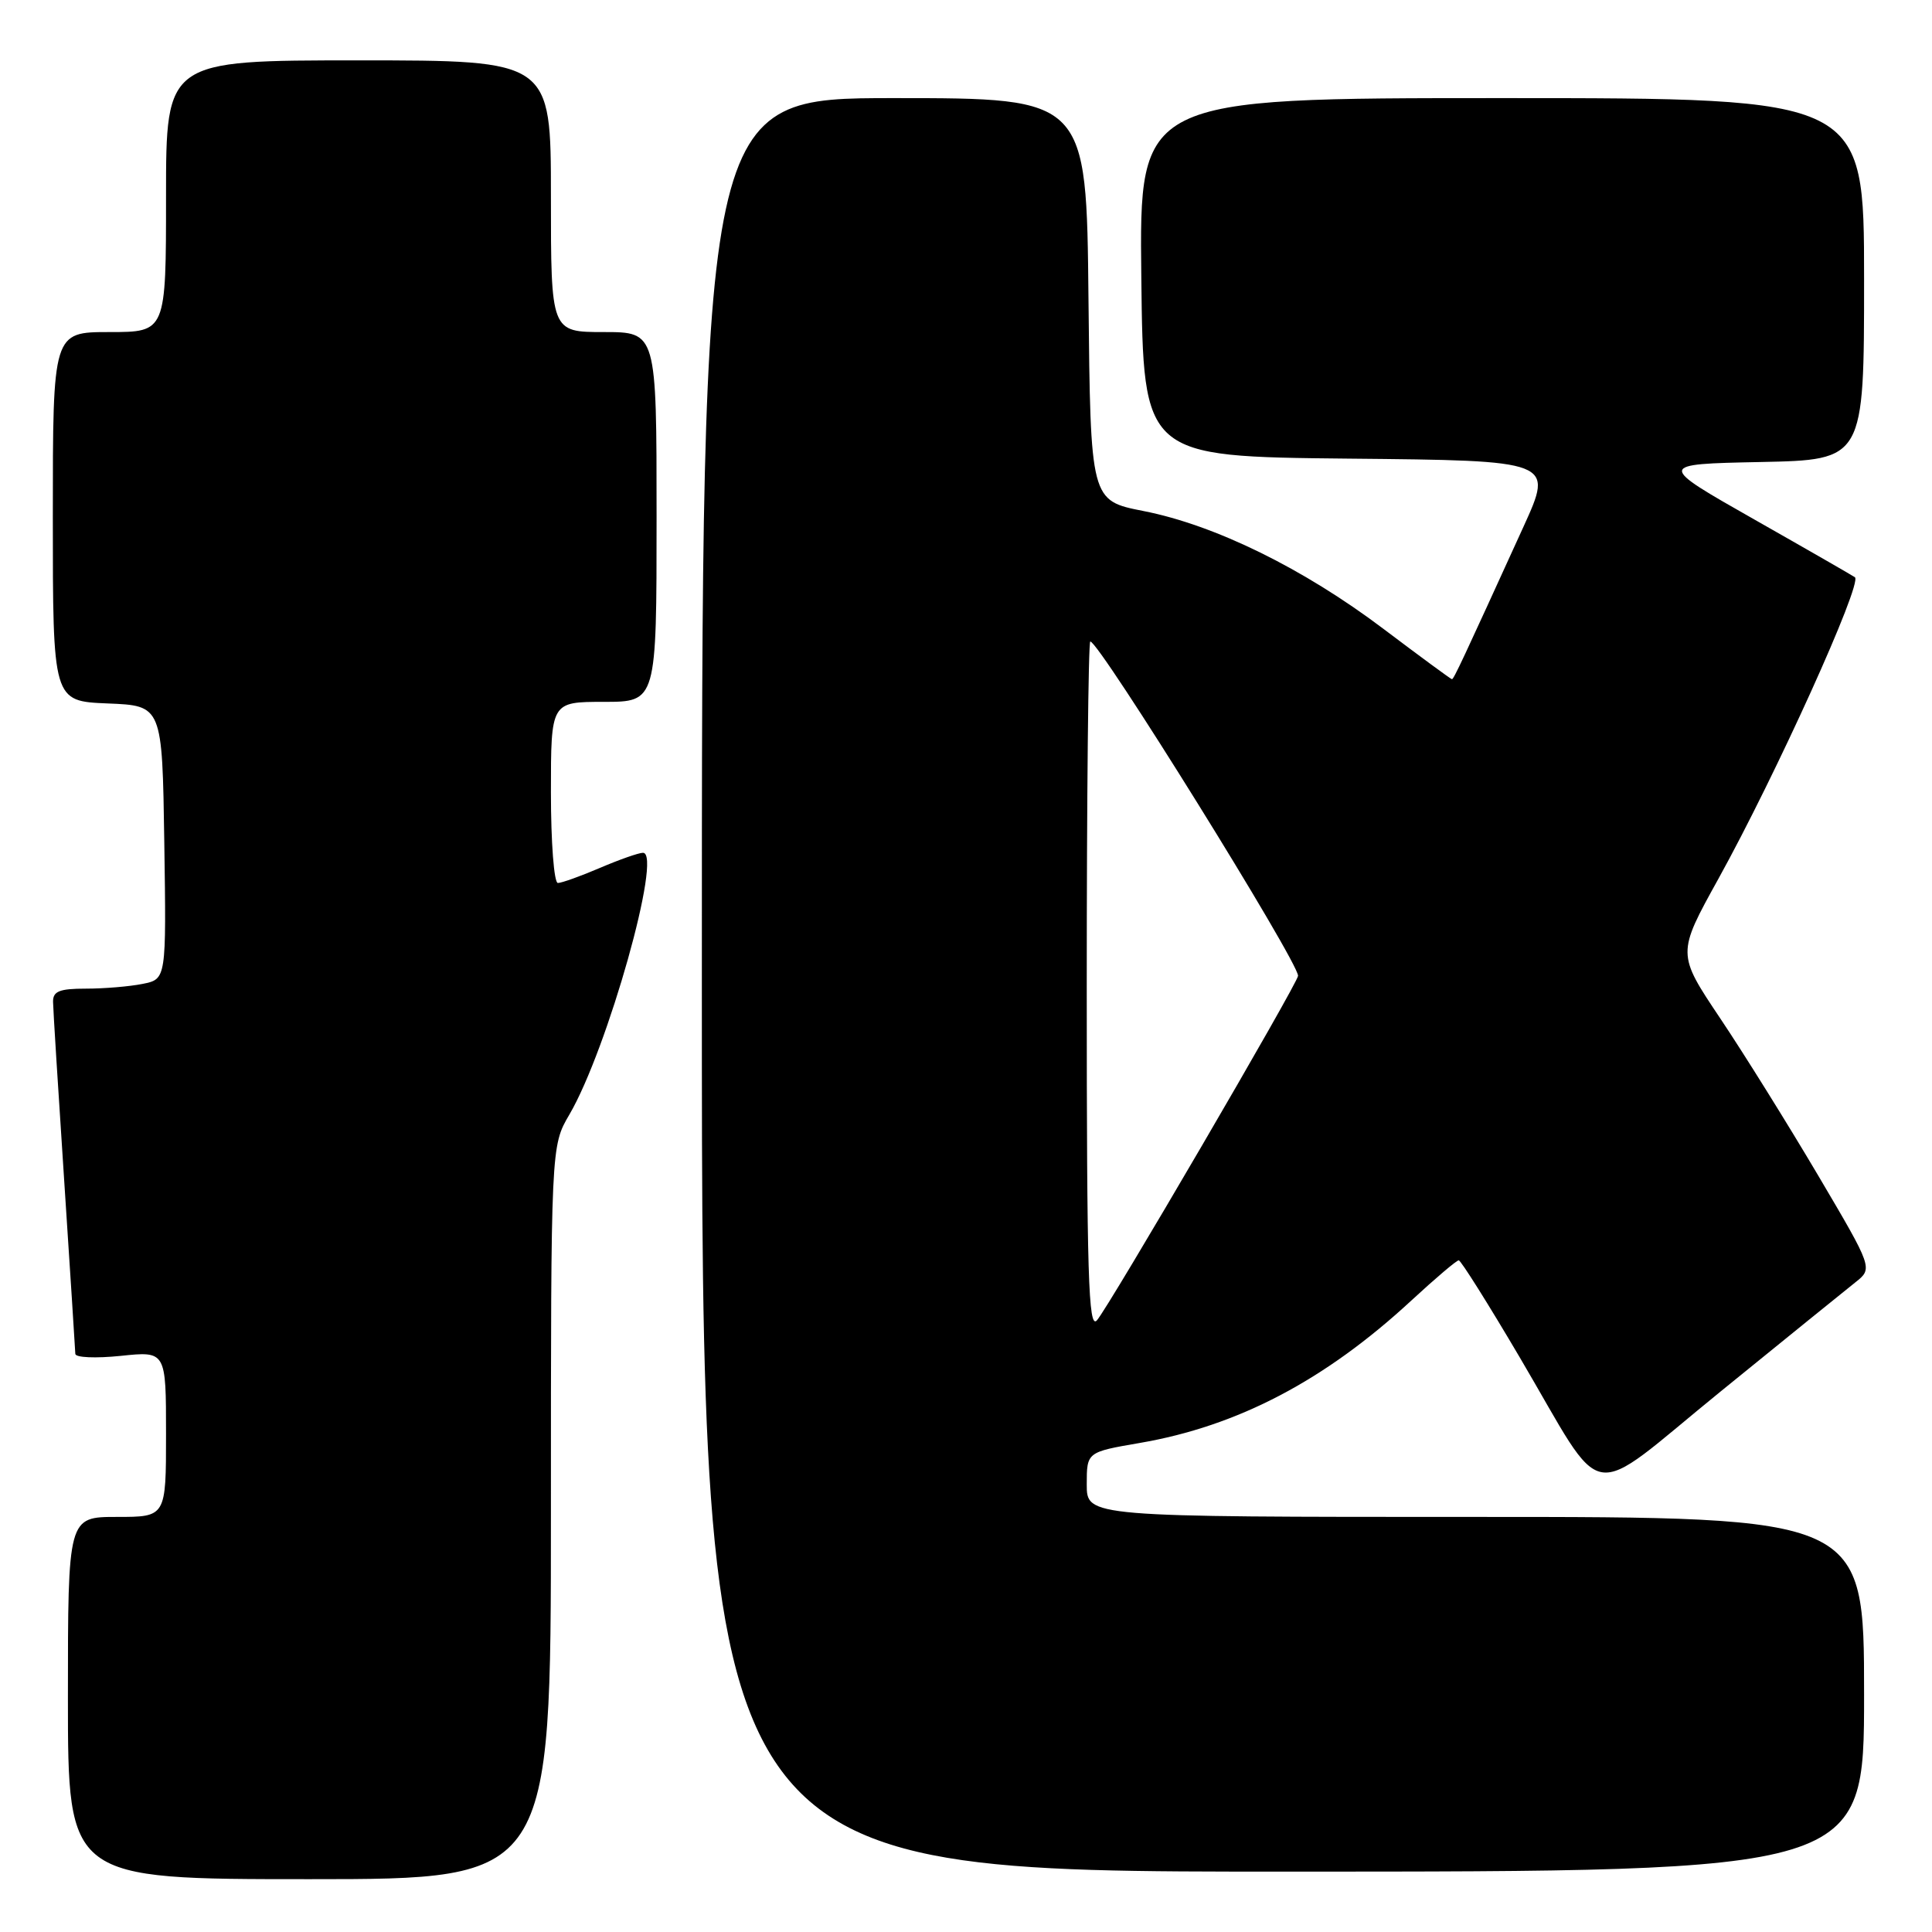 <?xml version="1.0" encoding="UTF-8" standalone="no"?>
<!DOCTYPE svg PUBLIC "-//W3C//DTD SVG 1.1//EN" "http://www.w3.org/Graphics/SVG/1.1/DTD/svg11.dtd" >
<svg xmlns="http://www.w3.org/2000/svg" xmlns:xlink="http://www.w3.org/1999/xlink" version="1.1" viewBox="0 0 256 256">
 <g >
 <path fill="currentColor"
d=" M 73.00 200.43 C 73.00 151.86 73.00 151.86 75.45 147.68 C 80.49 139.06 87.82 113.00 85.20 113.00 C 84.63 113.00 82.07 113.90 79.50 115.00 C 76.93 116.10 74.42 117.00 73.92 117.00 C 73.41 117.00 73.00 111.61 73.00 105.00 C 73.00 93.00 73.00 93.00 80.00 93.00 C 87.00 93.00 87.00 93.00 87.00 68.50 C 87.00 44.00 87.00 44.00 80.00 44.00 C 73.00 44.00 73.00 44.00 73.00 26.00 C 73.00 8.00 73.00 8.00 47.50 8.00 C 22.00 8.00 22.00 8.00 22.00 26.00 C 22.00 44.00 22.00 44.00 14.50 44.00 C 7.00 44.00 7.00 44.00 7.00 68.46 C 7.00 92.91 7.00 92.91 14.25 93.21 C 21.50 93.50 21.50 93.50 21.77 111.62 C 22.04 129.74 22.04 129.74 18.90 130.37 C 17.17 130.72 13.78 131.00 11.38 131.00 C 7.86 131.00 7.01 131.35 7.03 132.75 C 7.04 133.71 7.71 144.40 8.51 156.50 C 9.30 168.60 9.97 178.90 9.98 179.39 C 9.99 179.89 12.68 180.00 16.00 179.66 C 22.00 179.03 22.00 179.03 22.00 190.02 C 22.00 201.00 22.00 201.00 15.50 201.00 C 9.00 201.00 9.00 201.00 9.00 225.00 C 9.00 249.00 9.00 249.00 41.00 249.00 C 73.00 249.00 73.00 249.00 73.00 200.43 Z  M 247.00 224.50 C 247.00 201.00 247.00 201.00 195.50 201.00 C 144.00 201.00 144.00 201.00 144.00 196.70 C 144.00 192.41 144.00 192.41 151.02 191.20 C 164.02 188.97 175.59 182.90 187.05 172.29 C 190.20 169.38 193.00 167.00 193.29 167.00 C 193.57 167.00 197.21 172.79 201.38 179.87 C 213.05 199.67 209.84 199.13 228.00 184.37 C 236.53 177.44 244.55 170.94 245.84 169.92 C 248.18 168.07 248.18 168.07 240.93 155.78 C 236.94 149.03 231.10 139.65 227.94 134.94 C 222.20 126.37 222.20 126.37 227.70 116.44 C 235.31 102.69 246.78 77.36 245.79 76.49 C 245.63 76.36 239.66 72.92 232.52 68.87 C 219.54 61.50 219.54 61.50 233.27 61.22 C 247.00 60.94 247.00 60.94 247.00 36.97 C 247.00 13.00 247.00 13.00 198.98 13.00 C 150.96 13.00 150.96 13.00 151.23 36.75 C 151.50 60.50 151.50 60.50 178.68 60.77 C 205.86 61.03 205.86 61.03 201.88 69.77 C 193.79 87.51 192.63 90.00 192.39 90.00 C 192.26 90.00 188.18 87.00 183.33 83.34 C 172.72 75.33 161.00 69.57 151.50 67.71 C 144.50 66.33 144.50 66.33 144.23 39.67 C 143.97 13.00 143.97 13.00 118.48 13.00 C 93.00 13.00 93.00 13.00 93.00 130.50 C 93.00 248.00 93.00 248.00 170.00 248.00 C 247.00 248.00 247.00 248.00 247.00 224.50 Z  M 144.00 130.71 C 144.00 105.57 144.21 85.00 144.47 85.00 C 145.66 85.00 172.00 127.38 172.00 129.30 C 172.00 130.22 146.82 173.35 145.34 174.96 C 144.22 176.19 144.00 169.06 144.00 130.71 Z "/>
</g>
</svg>